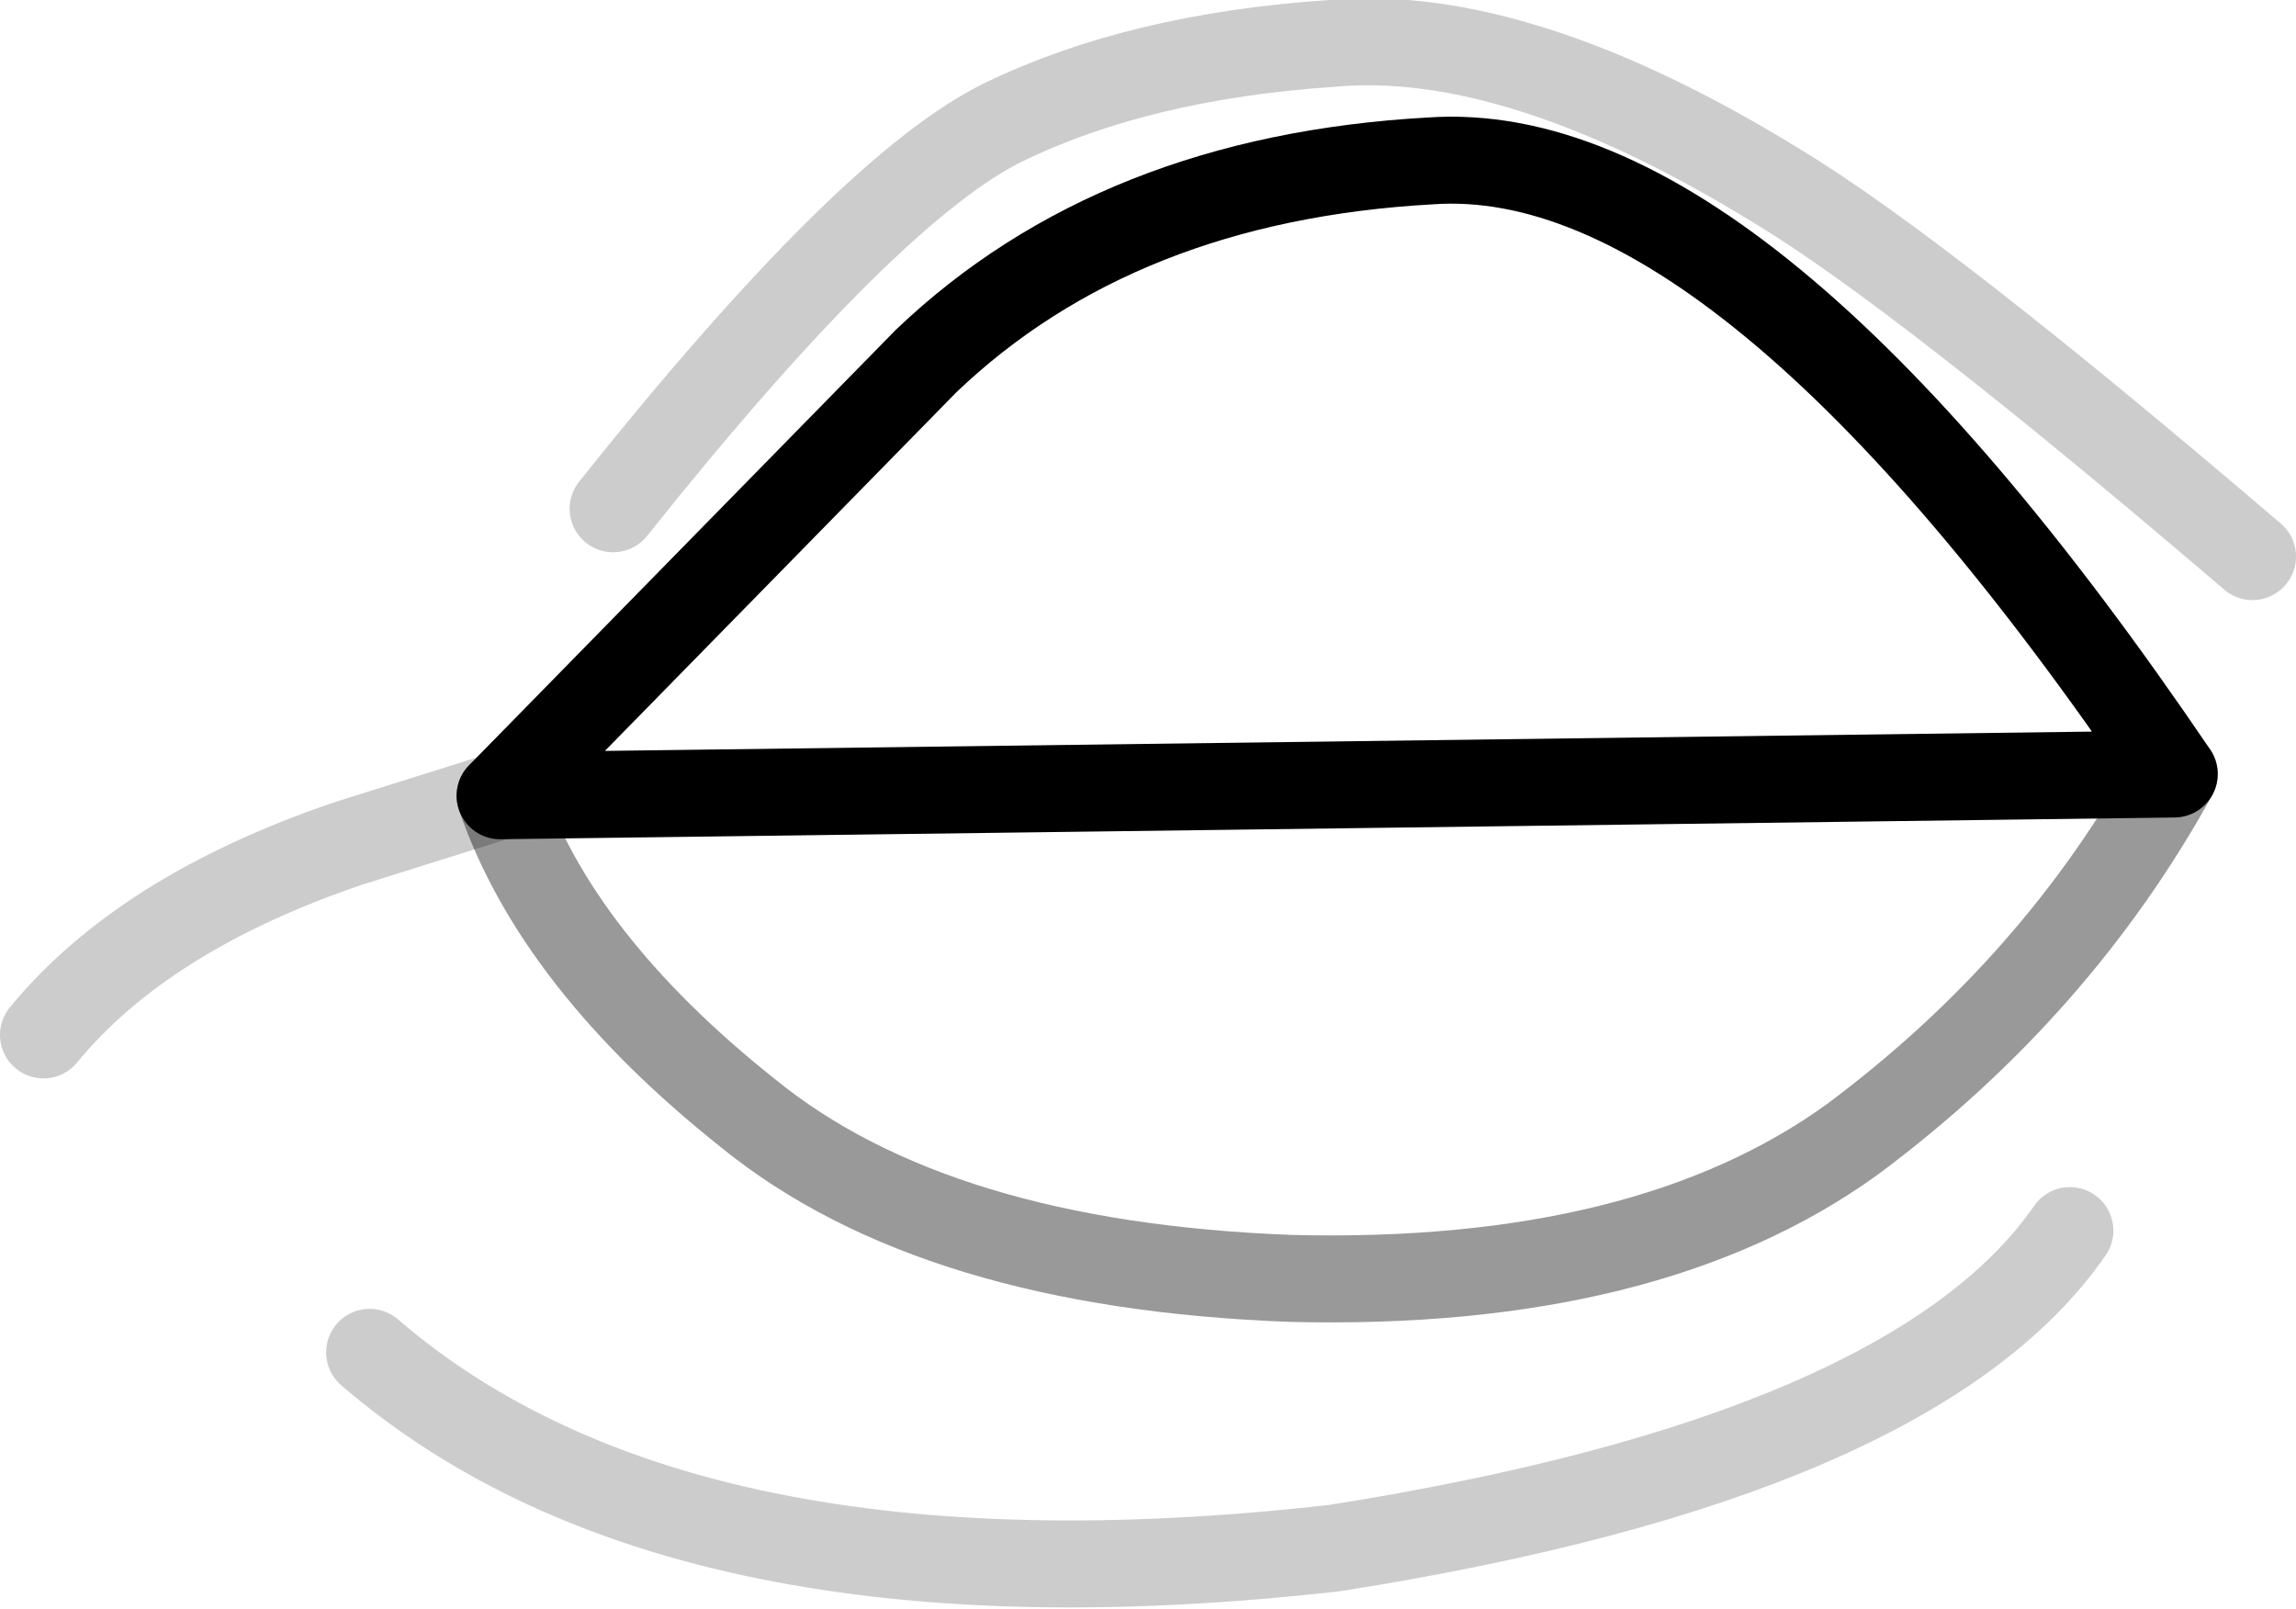 <?xml version="1.0" encoding="UTF-8" standalone="no"?>
<svg xmlns:xlink="http://www.w3.org/1999/xlink" height="18.5px" width="26.4px" xmlns="http://www.w3.org/2000/svg">
  <g transform="matrix(1.0, 0.0, 0.0, 1.0, 15.05, 10.15)">
    <path d="M-9.3 -1.0 L-4.4 -6.0 Q-2.2 -8.1 1.4 -8.3 5.0 -8.55 9.95 -1.25 8.6 1.2 6.25 2.95 3.9 4.65 -0.2 4.55 -4.3 4.4 -6.45 2.65 -8.65 0.9 -9.3 -1.0" fill="#ffffff" fill-opacity="0.0" fill-rule="evenodd" stroke="none"/>
    <path d="M9.95 -1.25 Q8.6 1.2 6.25 2.95 3.9 4.65 -0.2 4.55 -4.3 4.4 -6.45 2.65 -8.65 0.9 -9.3 -1.0" fill="none" stroke="#000000" stroke-linecap="round" stroke-linejoin="round" stroke-opacity="0.4" stroke-width="1.0"/>
    <path d="M-9.3 -1.0 L-4.4 -6.0 Q-2.2 -8.1 1.4 -8.3 5.0 -8.55 9.95 -1.25 Z" fill="none" stroke="#000000" stroke-linecap="round" stroke-linejoin="round" stroke-width="1.0"/>
    <path d="M-8.0 -4.3 Q-5.05 -8.0 -3.5 -8.75 -1.95 -9.5 0.25 -9.65 2.4 -9.85 5.4 -8.0 7.05 -7.0 10.85 -3.75 M-14.55 1.75 Q-13.4 0.35 -11.05 -0.45 L-9.3 -1.0 M8.75 4.0 Q6.95 6.6 0.3 7.65 -7.2 8.5 -10.8 5.4" fill="none" stroke="#000000" stroke-linecap="round" stroke-linejoin="round" stroke-opacity="0.2" stroke-width="1.0"/>
  </g>
</svg>

